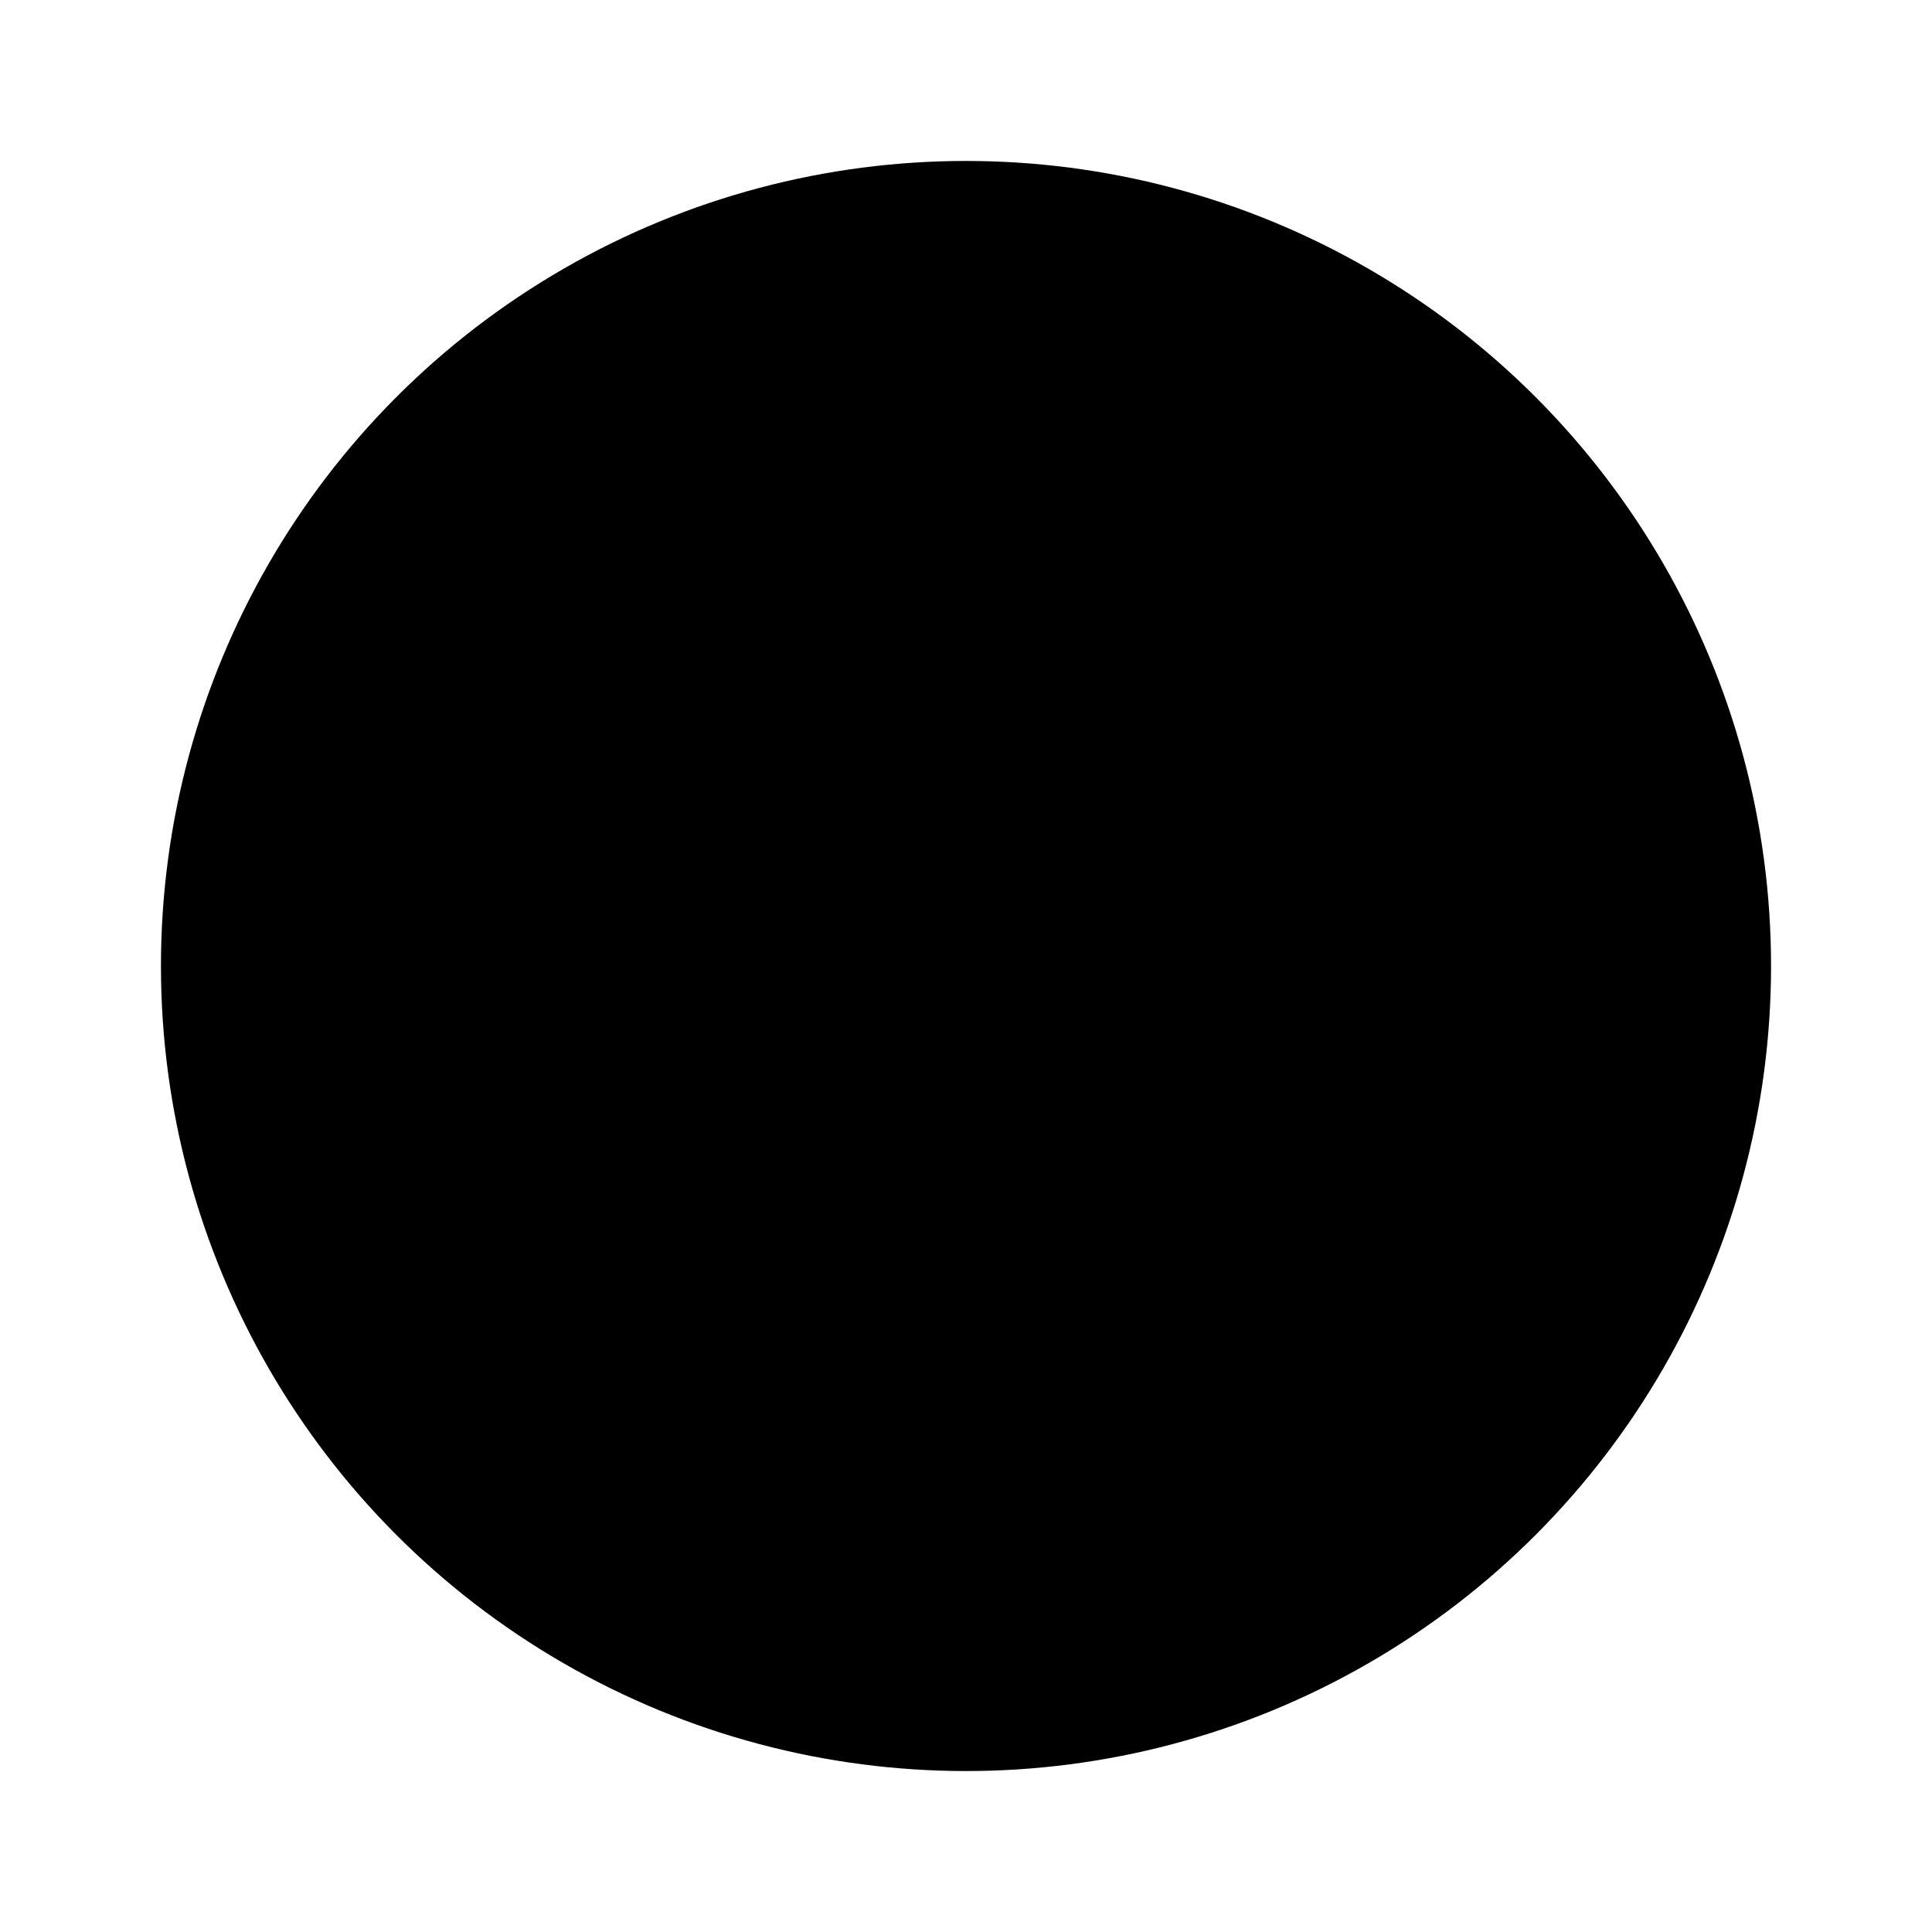 <?xml version="1.0" encoding="UTF-8" standalone="no"?>
<!-- Created with Inkscape (http://www.inkscape.org/) -->

<svg
   xmlns:dc="http://purl.org/dc/elements/1.1/"
   xmlns:cc="http://creativecommons.org/ns#"
   xmlns:rdf="http://www.w3.org/1999/02/22-rdf-syntax-ns#"
   xmlns:svg="http://www.w3.org/2000/svg"
   xmlns="http://www.w3.org/2000/svg"
   xmlns:sodipodi="http://sodipodi.sourceforge.net/DTD/sodipodi-0.dtd"
   xmlns:inkscape="http://www.inkscape.org/namespaces/inkscape"
   viewBox="0 0 6.35 6.35"
   version="1.1"
   id="svg20037"
   inkscape:version="0.92.1 r15371"
   sodipodi:docname="arrows.svg">
  <defs
     id="defs20031">
    <filter
       height="1.096"
       y="-0.048"
       width="1.096"
       x="-0.048"
       id="filter3829-3-6"
       style="color-interpolation-filters:sRGB">
      <feGaussianBlur
         id="feGaussianBlur3831-4"
         stdDeviation="0.209" />
    </filter>
  </defs>
  <sodipodi:namedview
     id="base"
     pagecolor="#ffffff"
     bordercolor="#666666"
     borderopacity="1.0"
     inkscape:pageopacity="0.0"
     inkscape:pageshadow="2"
     inkscape:zoom="15.839192"
     inkscape:cx="15.128114"
     inkscape:cy="5.3514789"
     inkscape:document-units="px"
     inkscape:current-layer="layer1"
     showgrid="false"
     units="px"
     inkscape:window-width="1078"
     inkscape:window-height="1191"
     inkscape:window-x="-7"
     inkscape:window-y="657"
     inkscape:window-maximized="0"
     showguides="true"
     inkscape:guide-bbox="true"
     inkscape:snap-bbox="true"
     inkscape:bbox-paths="true"
     inkscape:bbox-nodes="true"
     inkscape:snap-bbox-edge-midpoints="true"
     inkscape:snap-bbox-midpoints="true"
     inkscape:snap-nodes="false">
    <sodipodi:guide
       position="3.175,3.175"
       orientation="0,1"
       id="guide7591"
       inkscape:locked="false"
       inkscape:label=""
       inkscape:color="rgb(0,0,255)" />
    <sodipodi:guide
       position="3.175,3.175"
       orientation="1,0"
       id="guide7593"
       inkscape:locked="false"
       inkscape:label=""
       inkscape:color="rgb(0,0,255)" />
    <sodipodi:guide
       position="0.529,6.431"
       orientation="1,0"
       id="guide7601"
       inkscape:locked="false"
       inkscape:label=""
       inkscape:color="rgb(0,0,255)" />
    <sodipodi:guide
       position="5.821,6.114"
       orientation="1,0"
       id="guide7603"
       inkscape:locked="false"
       inkscape:label=""
       inkscape:color="rgb(0,0,255)" />
    <sodipodi:guide
       position="-1.871,5.821"
       orientation="0,1"
       id="guide7605"
       inkscape:locked="false"
       inkscape:label=""
       inkscape:color="rgb(0,0,255)" />
    <sodipodi:guide
       position="-1.654,0.529"
       orientation="0,1"
       id="guide7607"
       inkscape:locked="false"
       inkscape:label=""
       inkscape:color="rgb(0,0,255)" />
  </sodipodi:namedview>
  <g
     inkscape:label="Capa 1"
     inkscape:groupmode="layer"
     id="layer1"
     transform="translate(0,-290.65)">
    <g
       display="none"
       id="g9991"
       style="display:none;fill:#ff00ff;stroke-width:1"
       transform="matrix(0.265,0,0,0.265,0,290.65)">
      <g
         id="g9983"
         style="fill:#ff00ff;stroke-width:1" />
      <g
         id="g9989"
         display="inline"
         style="display:inline;fill:#ff00ff;stroke-width:1">
        <path
           inkscape:connector-curvature="0"
           id="path9985"
           d="m 12,12 c 2.21,0 4,-1.79 4,-4 C 16,5.79 14.21,4 12,4 9.79,4 8,5.79 8,8 c 0,2.21 1.79,4 4,4 z m 0,-6 c 1.1,0 2,0.9 2,2 0,1.1 -0.9,2 -2,2 -1.1,0 -2,-0.9 -2,-2 0,-1.1 0.9,-2 2,-2 z"
           style="fill:#ff00ff;stroke-width:1" />
        <path
           inkscape:connector-curvature="0"
           id="path9987"
           d="m 12,13 c -2.67,0 -8,1.34 -8,4 v 2 c 0,0.55 0.45,1 1,1 h 14 c 0.55,0 1,-0.45 1,-1 v -2 c 0,-2.66 -5.33,-4 -8,-4 z m 6,5 H 6 V 17.01 C 6.2,16.29 9.3,15 12,15 c 2.7,0 5.8,1.29 6,2 z"
           style="fill:#ff00ff;stroke-width:1" />
      </g>
    </g>
    <g
       display="none"
       id="g10001"
       style="display:none;fill:#ff00ff;stroke-width:1"
       transform="matrix(0.265,0,0,0.265,0,290.65)">
      <g
         id="g9993"
         style="fill:#ff00ff;stroke-width:1" />
      <g
         id="g9999"
         display="inline"
         style="display:inline;fill:#ff00ff;stroke-width:1">
        <path
           inkscape:connector-curvature="0"
           id="path9995"
           d="m 12,12 c 2.21,0 4,-1.79 4,-4 C 16,5.79 14.21,4 12,4 9.79,4 8,5.79 8,8 c 0,2.21 1.79,4 4,4 z m 0,-6 c 1.1,0 2,0.9 2,2 0,1.1 -0.9,2 -2,2 -1.1,0 -2,-0.9 -2,-2 0,-1.1 0.9,-2 2,-2 z"
           style="fill:#ff00ff;stroke-width:1" />
        <path
           inkscape:connector-curvature="0"
           id="path9997"
           d="m 12,13 c -2.67,0 -8,1.34 -8,4 v 3 h 16 v -3 c 0,-2.66 -5.33,-4 -8,-4 z m 6,5 H 6 V 17.01 C 6.2,16.29 9.3,15 12,15 c 2.7,0 5.8,1.29 6,2 z"
           style="fill:#ff00ff;stroke-width:1" />
      </g>
    </g>
    <g
       display="none"
       id="g10021"
       style="display:none;fill:#ff00ff;stroke-width:1"
       transform="matrix(0.265,0,0,0.265,0,290.65)">
      <g
         id="g10009"
         style="fill:#ff00ff;stroke-width:1" />
      <g
         id="g10019"
         display="inline"
         style="display:inline;fill:#ff00ff;stroke-width:1">
        <circle
           id="circle10011"
           r="2"
           cy="8"
           cx="12"
           style="opacity:0.3;fill:#ff00ff;stroke-width:1" />
        <path
           inkscape:connector-curvature="0"
           id="path10013"
           d="M 12,15 C 9.3,15 6.2,16.29 6,17.01 V 18 h 12 v -1 c -0.2,-0.71 -3.3,-2 -6,-2 z"
           style="opacity:0.3;fill:#ff00ff;stroke-width:1" />
        <path
           inkscape:connector-curvature="0"
           id="path10015"
           d="m 12,12 c 2.21,0 4,-1.79 4,-4 C 16,5.79 14.21,4 12,4 9.79,4 8,5.79 8,8 c 0,2.21 1.79,4 4,4 z m 0,-6 c 1.1,0 2,0.9 2,2 0,1.1 -0.9,2 -2,2 -1.1,0 -2,-0.9 -2,-2 0,-1.1 0.9,-2 2,-2 z"
           style="fill:#ff00ff;stroke-width:1" />
        <path
           inkscape:connector-curvature="0"
           id="path10017"
           d="m 12,13 c -2.67,0 -8,1.34 -8,4 v 3 h 16 v -3 c 0,-2.66 -5.33,-4 -8,-4 z m 6,5 H 6 V 17.01 C 6.2,16.29 9.3,15 12,15 c 2.7,0 5.8,1.29 6,2 z"
           style="fill:#ff00ff;stroke-width:1" />
      </g>
    </g>
    <g
       display="none"
       id="g10031"
       style="display:none;fill:#ff00ff;stroke-width:1"
       transform="matrix(0.265,0,0,0.265,0,290.65)">
      <g
         id="g10023"
         style="fill:#ff00ff;stroke-width:1" />
      <g
         id="g10029"
         display="inline"
         style="display:inline;fill:#ff00ff;stroke-width:1">
        <path
           inkscape:connector-curvature="0"
           id="path10025"
           d="m 12,12 c 2.21,0 4,-1.79 4,-4 C 16,5.79 14.21,4 12,4 9.79,4 8,5.79 8,8 c 0,2.21 1.79,4 4,4 z m 0,-6 c 1.1,0 2,0.9 2,2 0,1.1 -0.9,2 -2,2 -1.1,0 -2,-0.9 -2,-2 0,-1.1 0.9,-2 2,-2 z"
           style="fill:#ff00ff;stroke-width:1" />
        <path
           inkscape:connector-curvature="0"
           id="path10027"
           d="m 12,13 c -2.67,0 -8,1.34 -8,4 v 3 h 16 v -3 c 0,-2.66 -5.33,-4 -8,-4 z m 6,5 H 6 V 17.01 C 6.2,16.29 9.3,15 12,15 c 2.7,0 5.8,1.29 6,2 z"
           style="fill:#ff00ff;stroke-width:1" />
      </g>
    </g>
    <circle
       style="opacity:1;fill:{BGFILL};fill-opacity:1;fill-rule:evenodd;stroke:none;stroke-width:0.124;stroke-linecap:round;stroke-linejoin:round;stroke-miterlimit:4;stroke-dasharray:none;stroke-dashoffset:0;stroke-opacity:1"
       id="circle13146"
       cx="3.175"
       cy="293.825"
       r="2.646"
       inkscape:transform-center-y="-3.7417735"
       inkscape:transform-center-x="-1.8040694" />
    <g
       style="stroke-width:0.939"
       id="g13152"
       transform="matrix(0.198,0,0,0.198,0.793,291.443)">
      <g
         display="none"
         id="g13148"
         style="display:none;stroke-width:0.939" />
      <path
         id="path13150"
         d="M 0,0 H 24 V 24 H 0 Z"
         style="fill:none;stroke-width:0.939"
         inkscape:connector-curvature="0" />
    </g>
    <g
       display="none"
       id="g13158"
       style="display:none;stroke-width:0.939"
       transform="matrix(0.198,0,0,0.198,0.793,291.443)">
      <g
         style="stroke-width:0.939"
         id="g13154" />
      <path
         id="path13156"
         d="M 19,3 H 18 V 2 C 18,1.45 17.55,1 17,1 V 1 C 16.45,1 16,1.45 16,2 V 3 H 8 V 2 C 8,1.45 7.55,1 7,1 V 1 C 6.45,1 6,1.45 6,2 V 3 H 5 C 3.89,3 3,3.9 3,5 v 14 c 0,1.1 0.9,2 2,2 h 14 c 1.1,0 2,-0.9 2,-2 V 5 C 21,3.9 20.1,3 19,3 Z m -7,3 c 1.66,0 3,1.34 3,3 0,1.66 -1.34,3 -3,3 C 10.34,12 9,10.66 9,9 9,7.34 10.34,6 12,6 Z m 6,12 H 6 v -1 c 0,-2 4,-3.1 6,-3.1 2,0 6,1.1 6,3.1 z"
         display="inline"
         style="display:inline;stroke-width:0.939"
         inkscape:connector-curvature="0" />
    </g>
    <g
       display="none"
       id="g13164"
       style="display:none;stroke-width:0.939"
       transform="matrix(0.198,0,0,0.198,0.793,291.443)">
      <g
         style="stroke-width:0.939"
         id="g13160" />
      <path
         id="path13162"
         d="M 21,3 H 18 V 1 H 16 V 3 H 8 V 1 H 6 V 3 H 3 v 18 h 18 z m -9,3 c 1.66,0 3,1.34 3,3 0,1.66 -1.34,3 -3,3 C 10.34,12 9,10.66 9,9 9,7.34 10.34,6 12,6 Z m 6,12 H 6 v -1 c 0,-2 4,-3.1 6,-3.1 2,0 6,1.1 6,3.1 z"
         display="inline"
         style="display:inline;stroke-width:0.939"
         inkscape:connector-curvature="0" />
    </g>
    <g
       display="none"
       id="g13192"
       style="display:none;stroke-width:0.939"
       transform="matrix(0.198,0,0,0.198,0.793,291.443)">
      <g
         style="stroke-width:0.939"
         id="g13178" />
      <g
         id="g13190"
         display="inline"
         style="display:inline;stroke-width:0.939">
        <path
           id="path13180"
           d="M 16,5 H 8 6 5 V 19 H 19 V 5 h -1 z m -4,1 c 1.65,0 3,1.35 3,3 0,1.65 -1.35,3 -3,3 C 10.35,12 9,10.65 9,9 9,7.35 10.35,6 12,6 Z m 6,12 H 6 v -1.53 c 0,-2.5 3.97,-3.58 6,-3.58 2.03,0 6,1.08 6,3.58 z"
           style="opacity:0.3;stroke-width:0.939"
           inkscape:connector-curvature="0" />
        <g
           style="stroke-width:0.939"
           id="g13188">
          <path
             style="stroke-width:0.939"
             id="path13182"
             d="M 20.84,4.22 C 20.79,4.1 20.73,3.99 20.66,3.88 20.52,3.67 20.33,3.48 20.12,3.34 20.01,3.27 19.9,3.21 19.78,3.16 19.54,3.06 19.28,3 19,3 H 18 V 1 H 16 V 3 H 8 V 1 H 6 V 3 H 5 C 4.58,3 4.2,3.13 3.88,3.34 3.67,3.48 3.48,3.67 3.34,3.88 3.27,3.99 3.21,4.1 3.16,4.22 3.06,4.46 3,4.72 3,5 v 14 c 0,1.1 0.89,2 2,2 h 14 c 0.28,0 0.54,-0.06 0.78,-0.16 0.12,-0.05 0.23,-0.11 0.34,-0.18 0.21,-0.14 0.4,-0.33 0.54,-0.54 C 20.87,19.8 21,19.41 21,19 V 5 C 21,4.72 20.94,4.46 20.84,4.22 Z M 19,19 H 5 V 5 h 1 2 8 2 1 z"
             inkscape:connector-curvature="0" />
          <path
             style="stroke-width:0.939"
             id="path13184"
             d="m 12,12.88 c -2.03,0 -6,1.08 -6,3.58 V 18 h 12 v -1.53 c 0,-2.51 -3.97,-3.59 -6,-3.59 z M 8.31,16 C 9,15.44 10.69,14.88 12,14.88 c 1.31,0 3.01,0.56 3.69,1.12 z"
             inkscape:connector-curvature="0" />
          <path
             style="stroke-width:0.939"
             id="path13186"
             d="m 12,12 c 1.65,0 3,-1.35 3,-3 0,-1.65 -1.35,-3 -3,-3 -1.65,0 -3,1.35 -3,3 0,1.65 1.35,3 3,3 z m 0,-4 c 0.55,0 1,0.45 1,1 0,0.55 -0.45,1 -1,1 -0.55,0 -1,-0.45 -1,-1 0,-0.55 0.45,-1 1,-1 z"
             inkscape:connector-curvature="0" />
        </g>
      </g>
    </g>
    <g
       display="none"
       id="g13198"
       style="display:none;stroke-width:0.939"
       transform="matrix(0.198,0,0,0.198,0.793,291.443)">
      <g
         style="stroke-width:0.939"
         id="g13194" />
      <path
         id="path13196"
         d="M 19,3 H 18 V 1 H 16 V 3 H 8 V 1 H 6 V 3 H 5 C 3.89,3 3,3.9 3,5 v 14 c 0,1.1 0.89,2 2,2 h 14 c 1.1,0 2,-0.9 2,-2 V 5 C 21,3.9 20.1,3 19,3 Z m -7,3 c 1.66,0 3,1.34 3,3 0,1.66 -1.34,3 -3,3 C 10.34,12 9,10.66 9,9 9,7.34 10.34,6 12,6 Z m 6,12 H 6 v -1 c 0,-2 4,-3.1 6,-3.1 2,0 6,1.1 6,3.1 z"
         display="inline"
         style="display:inline;stroke-width:0.939"
         inkscape:connector-curvature="0" />
    </g>
    <g
       style="stroke-width:0.937"
       id="g13108"
       transform="matrix(0.166,0,0,0.166,1.183,291.836)">
      <g
         style="fill:{COLOR};stroke-width:0.937"
         id="g13106">
        <path
           inkscape:connector-curvature="0"
           d="M 12,2 C 6.48,2 2,6.48 2,12 2,17.52 6.48,22 12,22 17.52,22 22,17.52 22,12 22,6.48 17.52,2 12,2 Z m 0,18 C 7.59,20 4,16.41 4,12 4,7.59 7.59,4 12,4 c 4.41,0 8,3.59 8,8 0,4.41 -3.59,8 -8,8 z"
           id="path13100" />
        <polygon
           points="15,6.5 15,9 11,9 11,11 15,11 15,13.5 18.5,10 "
           id="polygon13102" />
        <polygon
           points="9,10.5 5.5,14 9,17.5 9,15 13,15 13,13 9,13 "
           id="polygon13104" />
      </g>
    </g>
  </g>
</svg>
